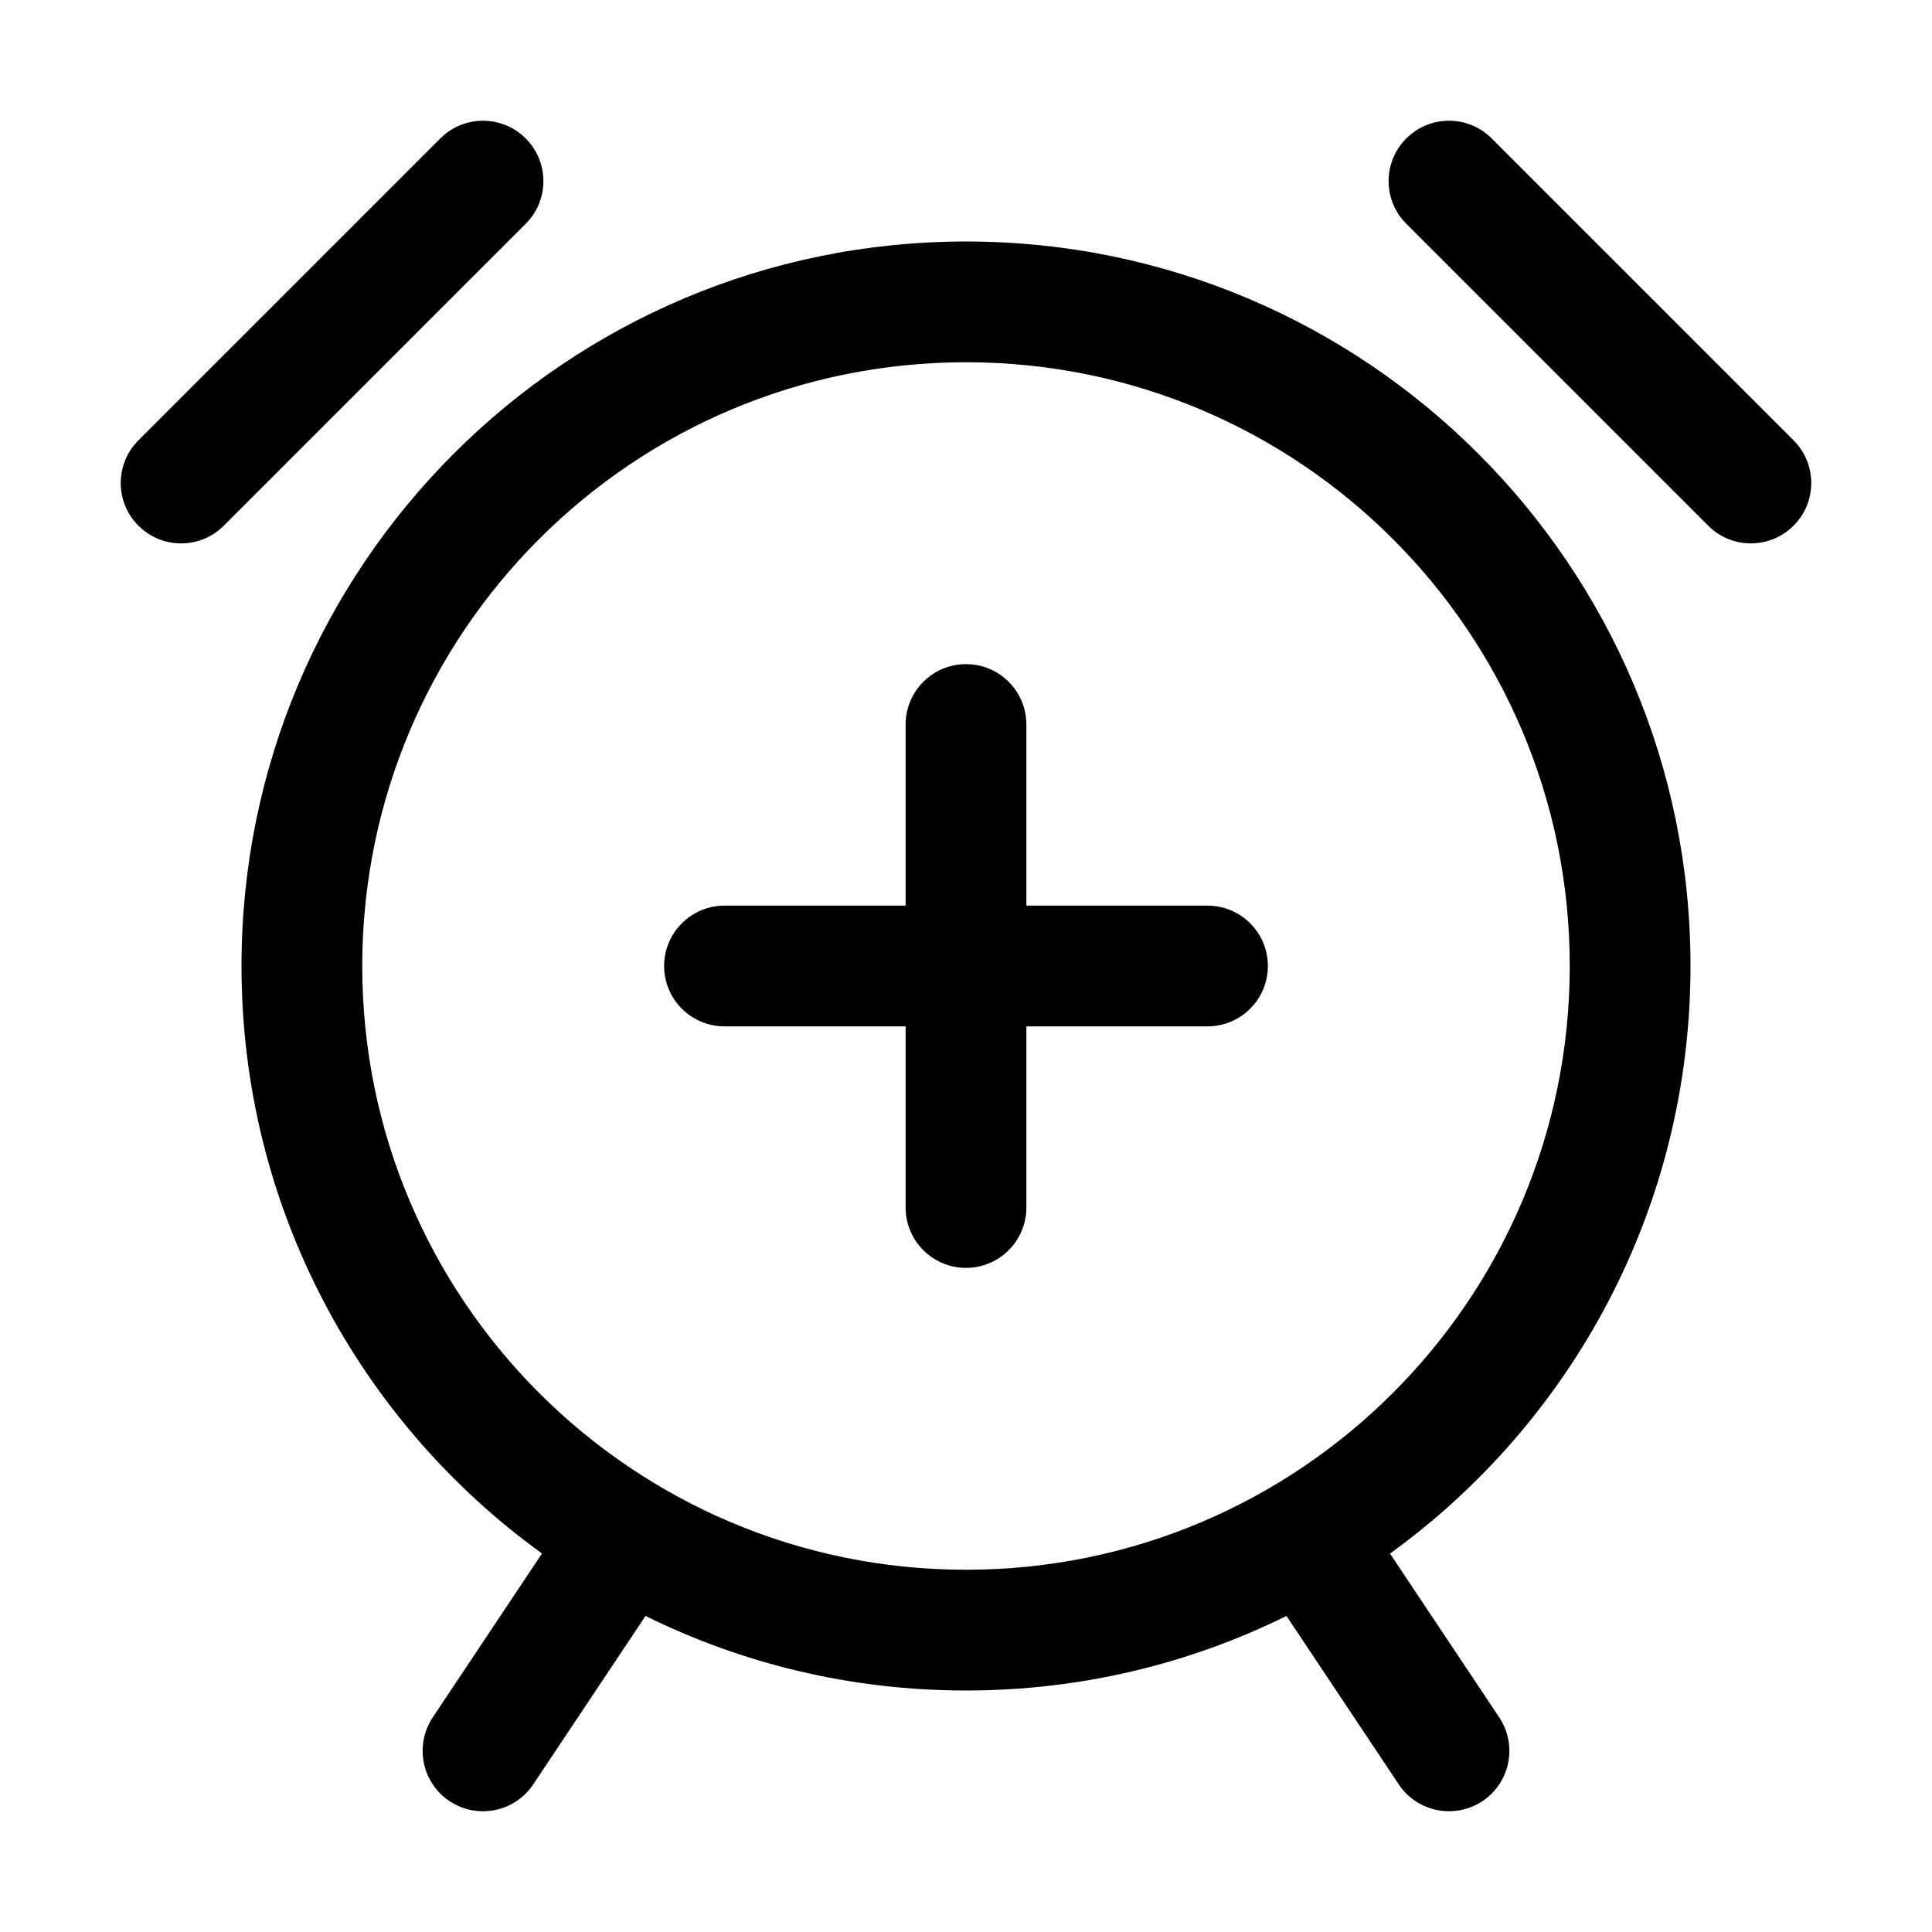 <svg width="32" height="32" viewBox="0 0 32 32" fill="none" xmlns="http://www.w3.org/2000/svg">
<rect width="32" height="32" fill="white"/>
<path fill-rule="evenodd" clip-rule="evenodd" d="M8.707 2.293C9.098 2.683 9.098 3.317 8.707 3.707L3.707 8.707C3.317 9.098 2.683 9.098 2.293 8.707C1.902 8.317 1.902 7.683 2.293 7.293L7.293 2.293C7.683 1.902 8.317 1.902 8.707 2.293ZM23.293 2.293C23.683 1.902 24.317 1.902 24.707 2.293L29.707 7.293C30.098 7.683 30.098 8.317 29.707 8.707C29.317 9.098 28.683 9.098 28.293 8.707L23.293 3.707C22.902 3.317 22.902 2.683 23.293 2.293ZM16 6C10.477 6 6 10.477 6 16C6 21.523 10.477 26 16 26C21.523 26 26 21.523 26 16C26 10.477 21.523 6 16 6ZM4 16C4 9.373 9.373 4 16 4C22.627 4 28 9.373 28 16C28 20.005 26.038 23.552 23.023 25.732L24.832 28.445C25.138 28.905 25.014 29.526 24.555 29.832C24.095 30.138 23.474 30.014 23.168 29.555L21.308 26.765C19.708 27.556 17.906 28 16 28C14.094 28 12.292 27.556 10.692 26.765L8.832 29.555C8.526 30.014 7.905 30.138 7.445 29.832C6.986 29.526 6.862 28.905 7.168 28.445L8.977 25.731C5.962 23.552 4 20.005 4 16ZM16 11C16.552 11 17 11.448 17 12L17 15H20C20.552 15 21 15.448 21 16C21 16.552 20.552 17 20 17H17L17 20C17 20.552 16.552 21 16 21C15.448 21 15 20.552 15 20L15 17H12C11.448 17 11 16.552 11 16C11 15.448 11.448 15 12 15H15L15 12C15 11.448 15.448 11 16 11Z" fill="black"/>
</svg>
